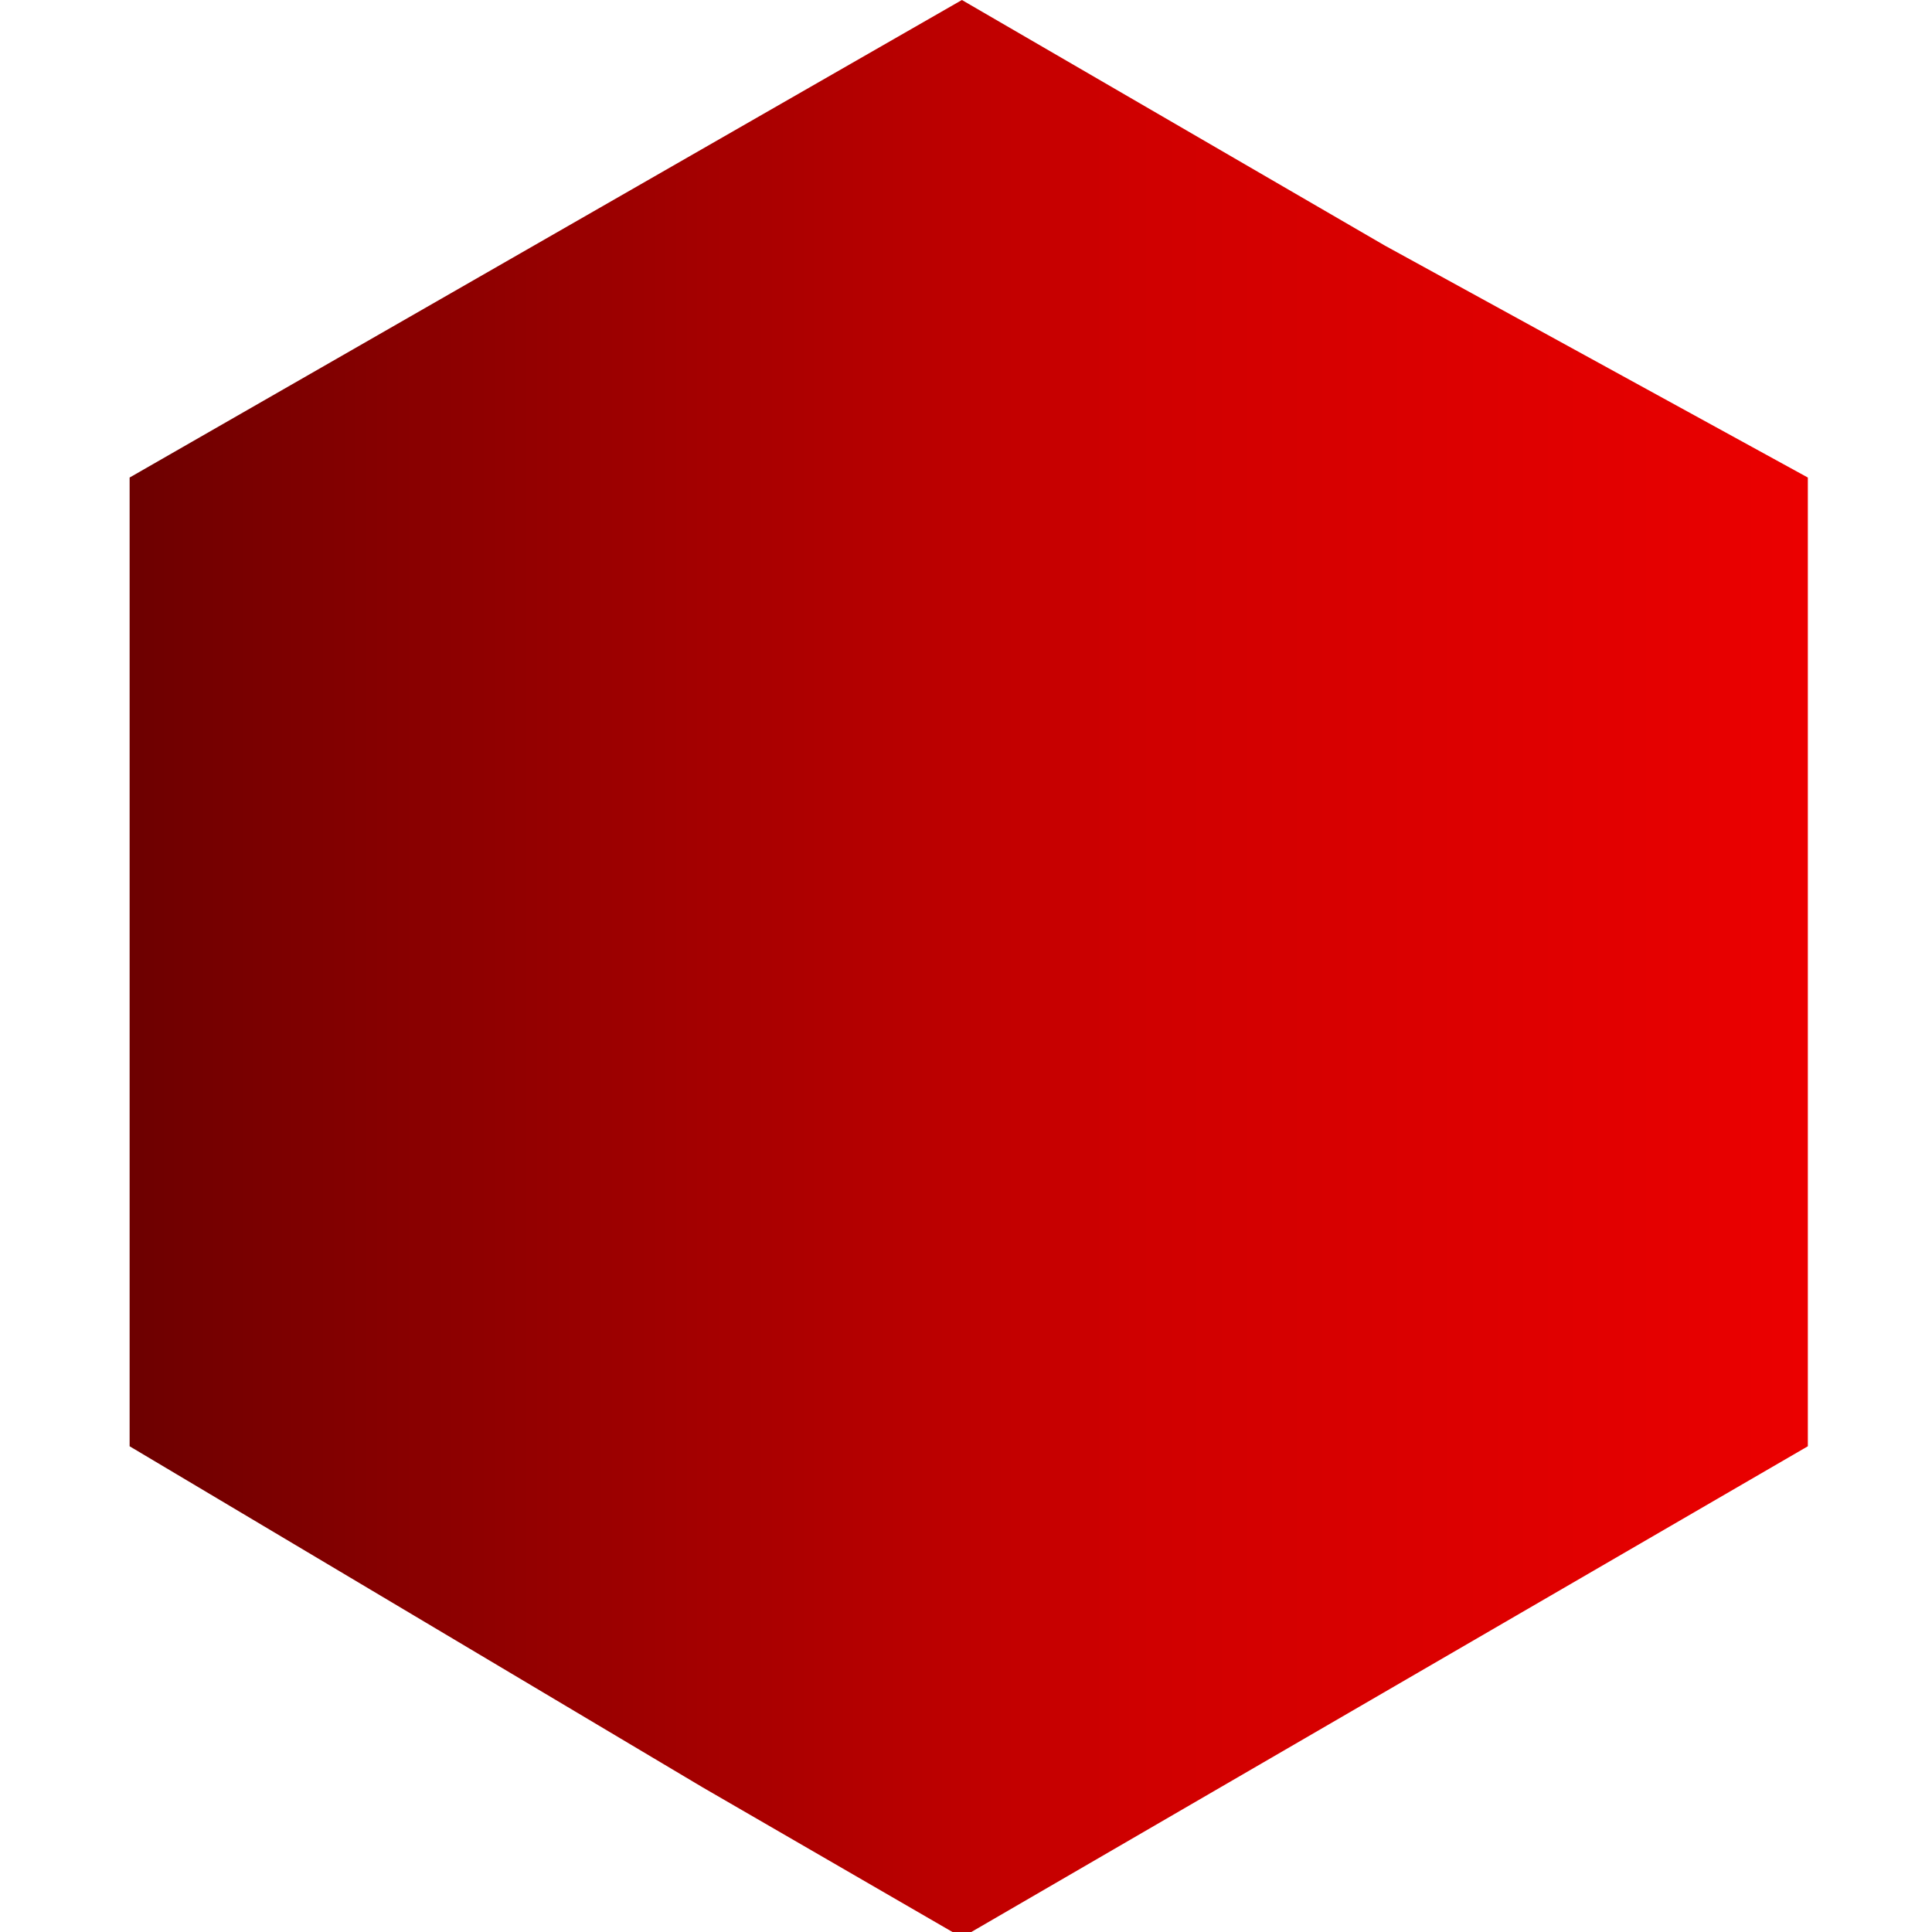 <?xml version="1.0" encoding="utf-8"?>
<!-- Generator: Adobe Illustrator 24.3.0, SVG Export Plug-In . SVG Version: 6.00 Build 0)  -->
<svg version="1.1" xmlns="http://www.w3.org/2000/svg" xmlns:xlink="http://www.w3.org/1999/xlink" x="0px" y="0px"
	 viewBox="0 0 12.26 14.16" style="enable-background: new 0 0 12.26 14.16" xml:space="preserve" height="20" width="20">
<g id="Capa_1">
	<g>
		<defs>
			<rect id="SVGID_222_" x="-1031.6" y="-66.6" width="967.8" height="705.2"/>
		</defs>
		<clipPath id="SVGID_2_">
			<use transform="matrix(1,0,0,1,0,0)" xlink:href="#SVGID_222_"  style="overflow: visible"/>
		</clipPath>
		<g style="opacity: 0.51; clip-path: url(#SVGID_2_)">
			<g>
			</g>
			<g>
			</g>
		</g>
	</g>
	<linearGradient id="SVGID_4_" gradientUnits="userSpaceOnUse" x1="0" y1="7.081" x2="12.264" y2="7.081">
		<stop  offset="0" style="stop-color: #6D0000"/>
		<stop  offset="0.1" style="stop-color: #7E0000"/>
		<stop  offset="0.4" style="stop-color: #AD0000"/>
		<stop  offset="0.6" style="stop-color: #CF0000"/>
		<stop  offset="0.9" style="stop-color: #E30000"/>
		<stop  offset="1" style="stop-color: #EB0000"/>
	</linearGradient>
	<polygon style="fill: url(#SVGID_4_)" points="12.3,3.5 12.3,10.6 6.1,14.2 4.2,13.1 4.2,13.1 0,10.6 0,3.5 6.1,0 9.2,1.8"/>
</g>
<g id="Capa_2">
</g>
</svg>
